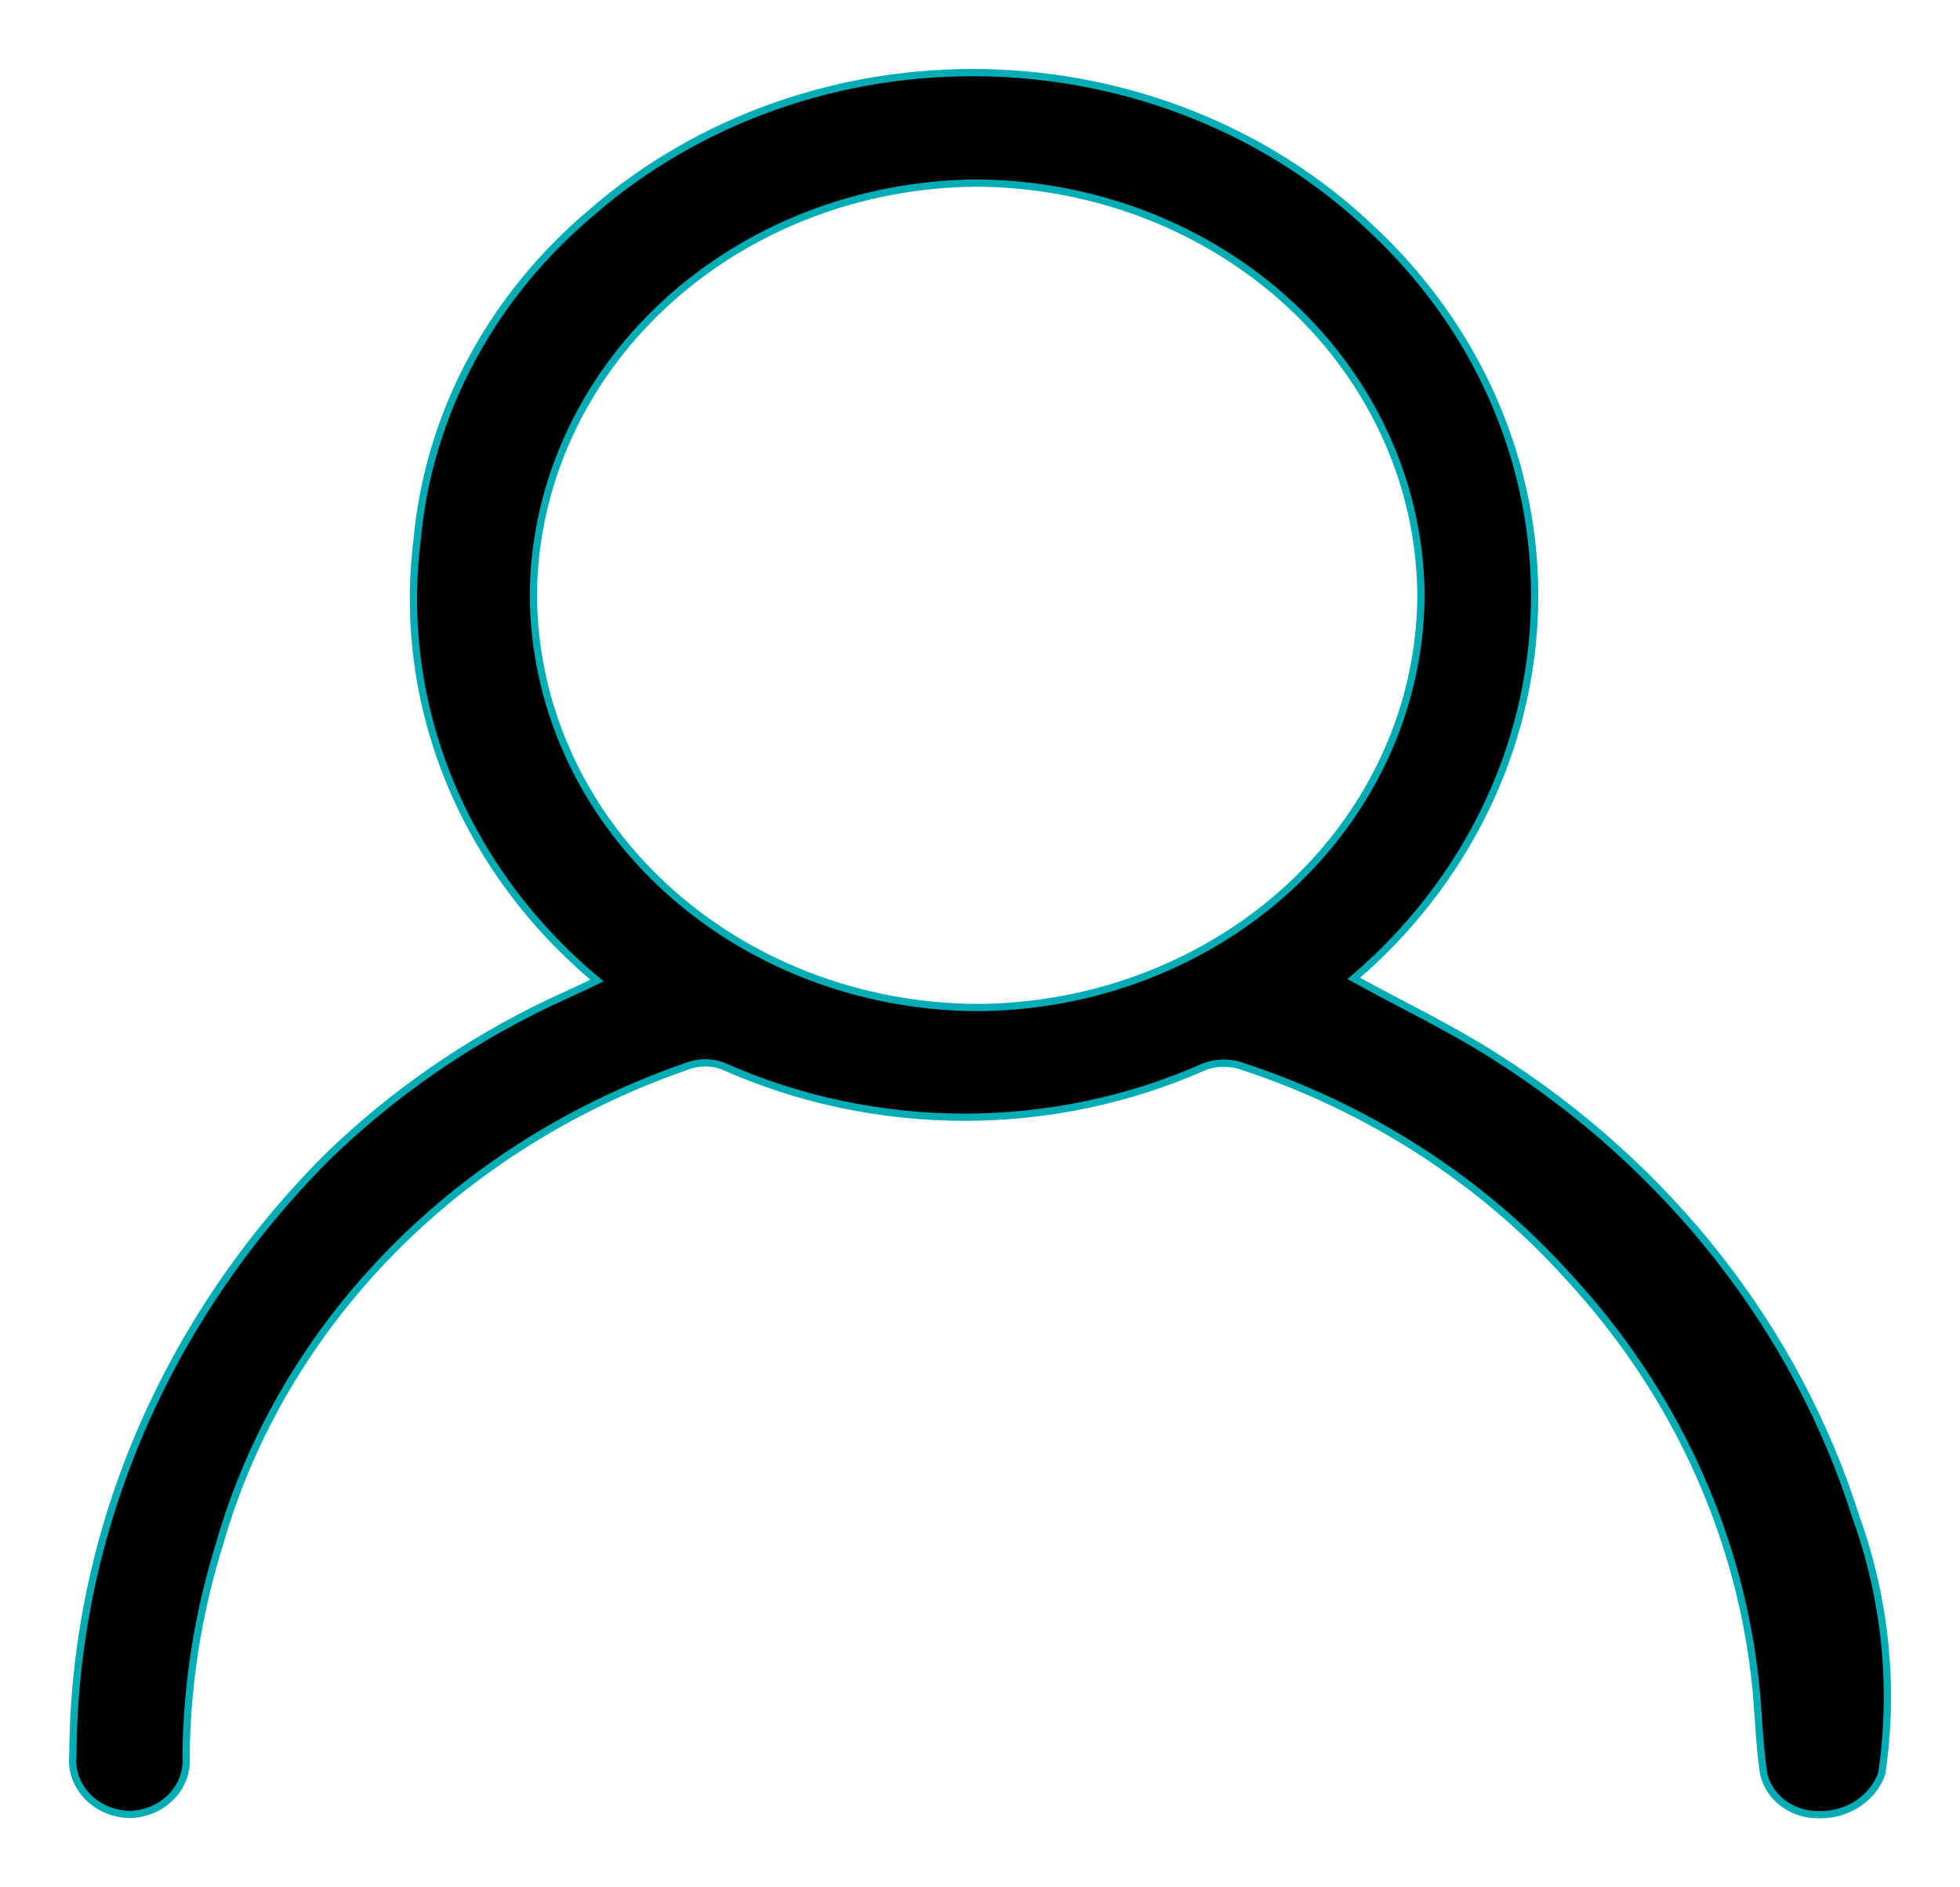 <svg width="27" height="26" viewBox="0 0 27 26" fill="none" xmlns="http://www.w3.org/2000/svg">
<path id="icon_profile" d="M8.224 13.508C7.319 12.754 6.622 11.81 6.19 10.755C5.759 9.701 5.606 8.565 5.745 7.445C5.902 5.705 6.766 4.087 8.162 2.916C9.625 1.648 11.566 0.96 13.569 1.002C15.572 1.043 17.478 1.81 18.879 3.138C19.615 3.822 20.195 4.636 20.583 5.532C20.971 6.429 21.16 7.389 21.139 8.354C21.117 9.32 20.886 10.272 20.458 11.152C20.03 12.033 19.415 12.825 18.649 13.479C19.296 13.836 19.978 14.16 20.602 14.558C22.997 16.079 24.752 18.321 25.568 20.904C25.976 22.04 26.097 23.248 25.922 24.434C25.863 24.599 25.75 24.742 25.598 24.844C25.447 24.945 25.265 25 25.078 24.999C24.896 25.006 24.718 24.954 24.574 24.85C24.431 24.747 24.332 24.599 24.295 24.434C24.226 23.975 24.224 23.506 24.166 23.044C23.922 21.036 23.036 19.142 21.621 17.606C20.419 16.265 18.847 15.252 17.072 14.676C16.913 14.63 16.742 14.637 16.588 14.696C15.554 15.155 14.422 15.392 13.276 15.391C12.13 15.389 10.998 15.149 9.965 14.688C9.822 14.633 9.662 14.627 9.515 14.671C7.942 15.206 6.532 16.083 5.402 17.23C4.273 18.377 3.458 19.759 3.027 21.26C2.729 22.215 2.572 23.203 2.563 24.197C2.571 24.297 2.558 24.399 2.523 24.495C2.487 24.591 2.432 24.679 2.358 24.754C2.285 24.829 2.196 24.889 2.096 24.931C1.997 24.972 1.889 24.995 1.78 24.996C1.67 24.993 1.562 24.969 1.462 24.926C1.363 24.883 1.274 24.821 1.201 24.744C1.128 24.667 1.073 24.578 1.039 24.481C1.005 24.384 0.993 24.281 1.004 24.18C1.019 21.125 2.268 18.187 4.504 15.944C5.388 15.083 6.421 14.364 7.56 13.818C7.772 13.721 7.986 13.623 8.224 13.508ZM7.348 8.174C7.346 9.682 7.988 11.129 9.134 12.199C10.28 13.268 11.837 13.873 13.463 13.88C15.078 13.872 16.624 13.275 17.768 12.218C18.911 11.16 19.56 9.728 19.574 8.23C19.574 6.723 18.93 5.276 17.785 4.207C16.639 3.138 15.083 2.532 13.457 2.522C11.842 2.533 10.297 3.132 9.154 4.19C8.011 5.248 7.362 6.681 7.348 8.178V8.174Z" fill="black" stroke="#00ADB5" stroke-width="0.1"/>
</svg>
